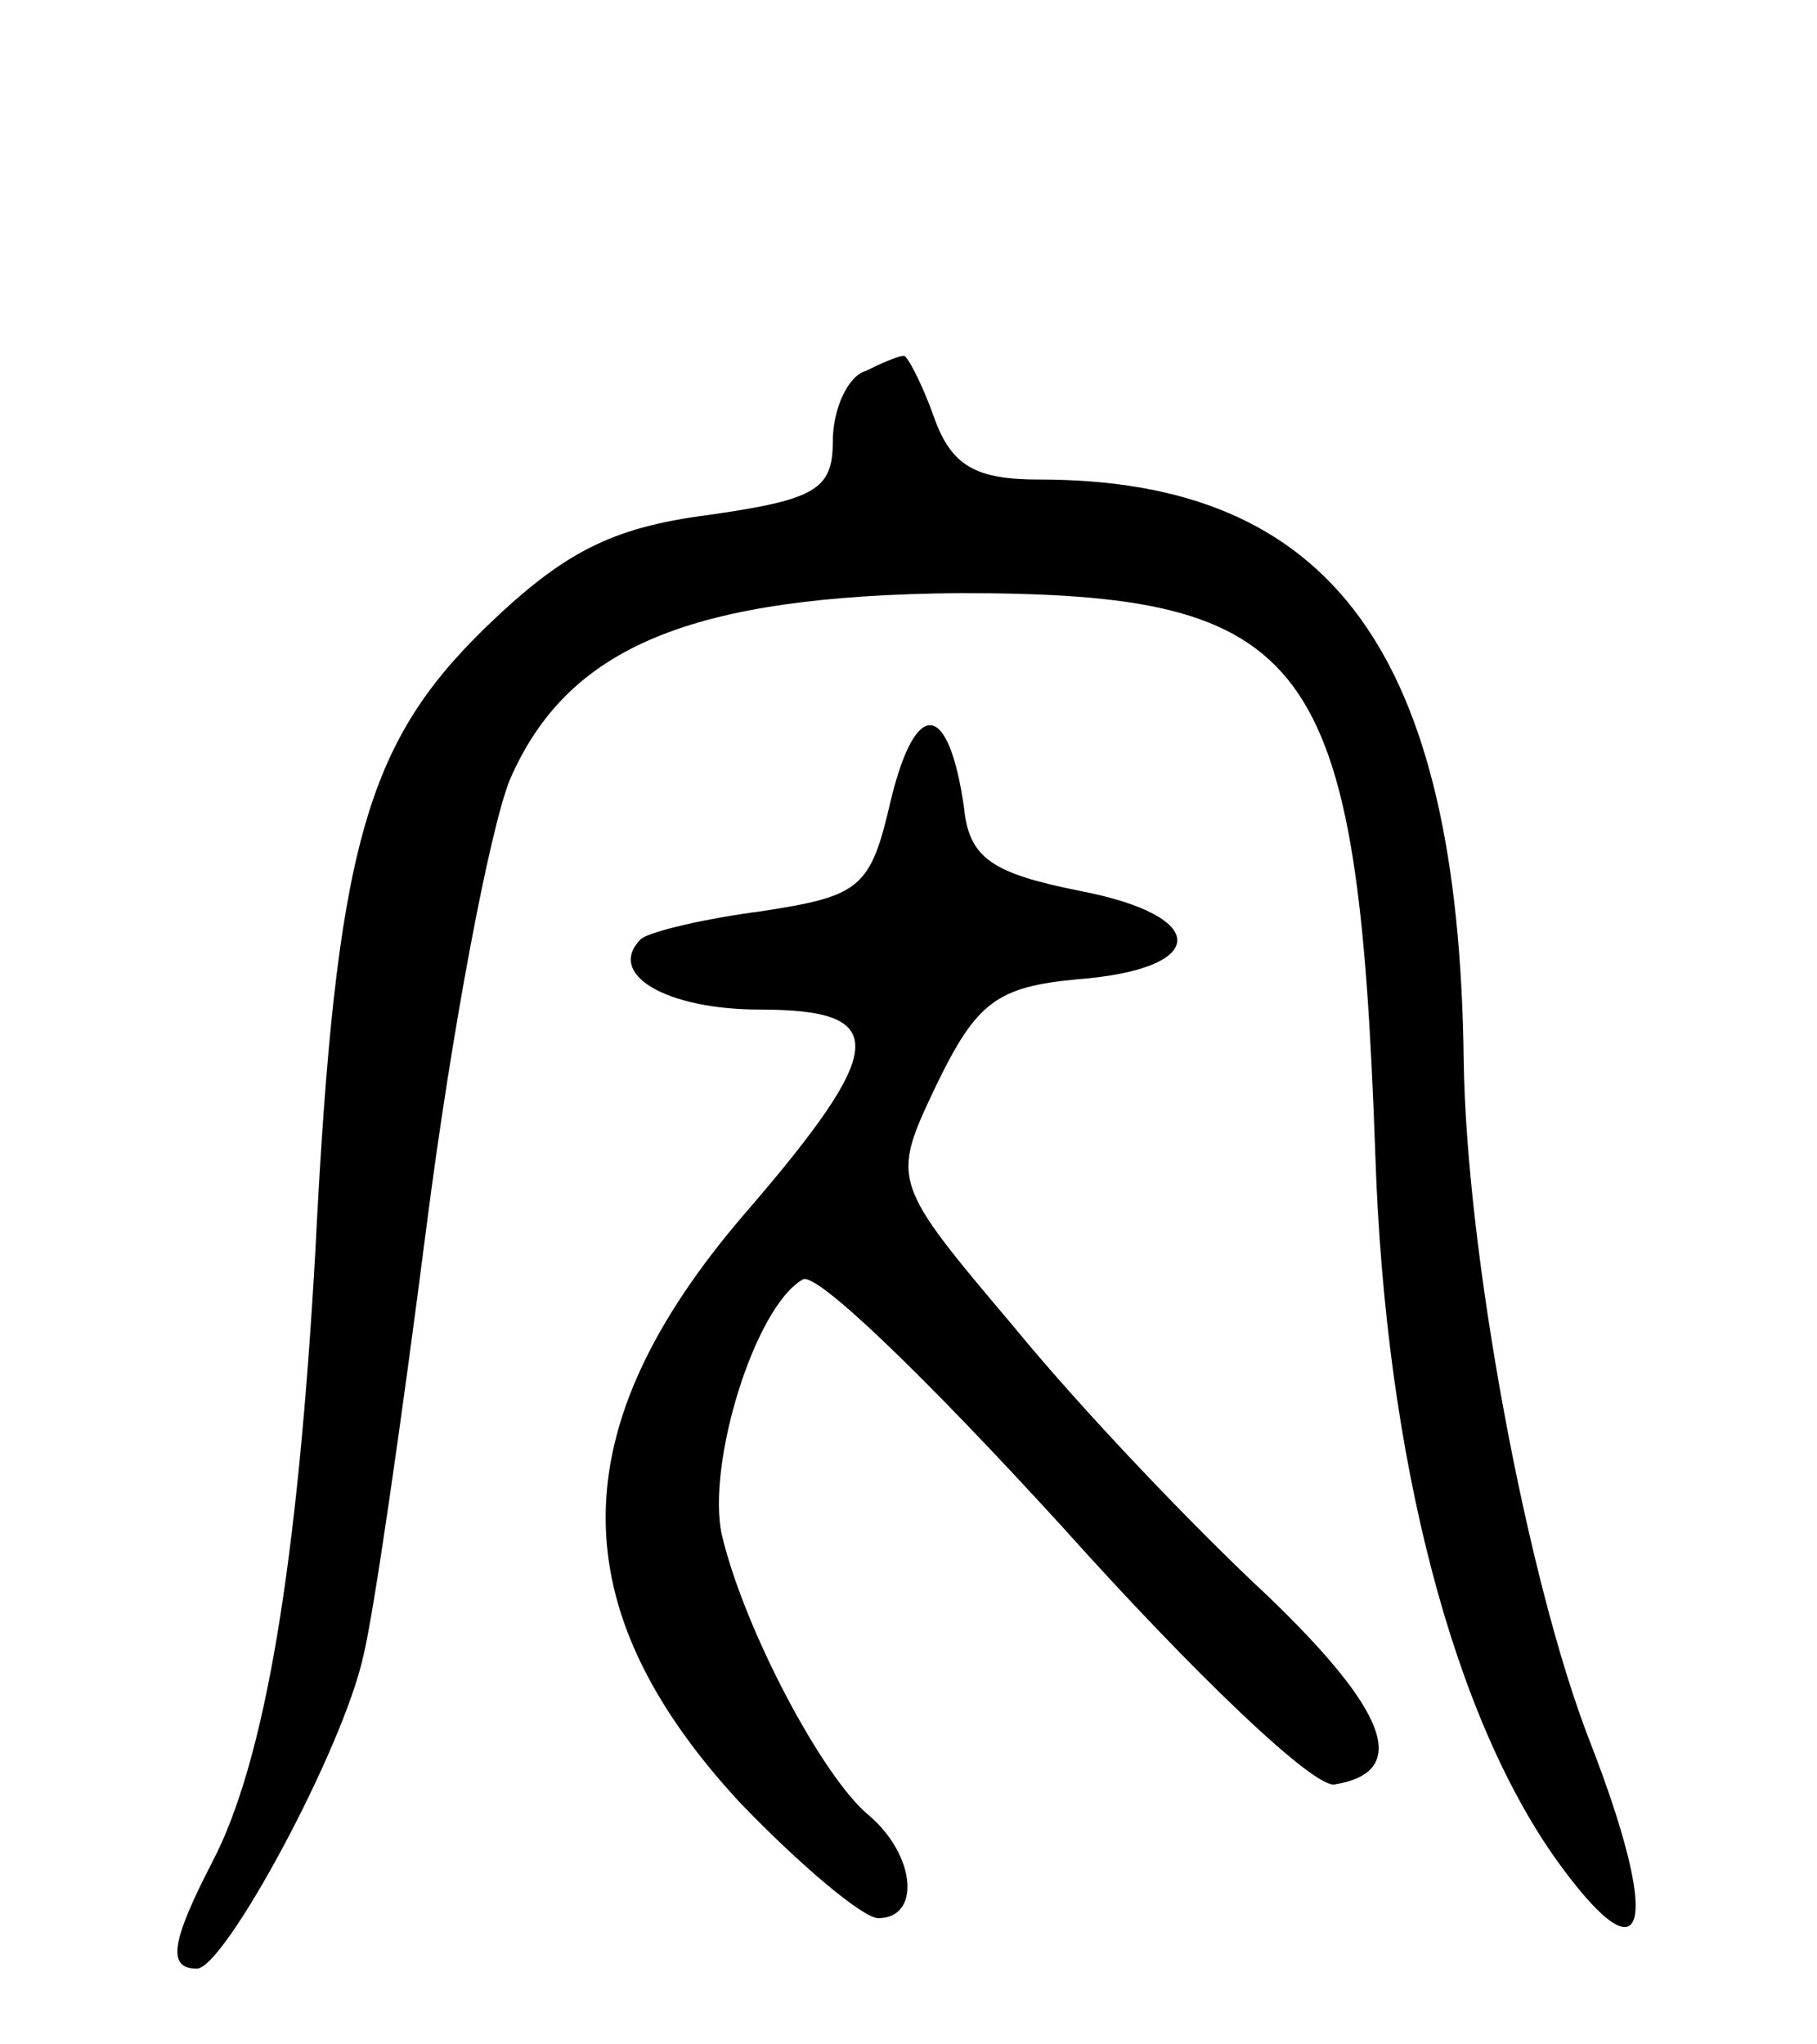 <svg version="1.0" xmlns="http://www.w3.org/2000/svg"
 width="72pt" height="81pt" viewBox="0 0 72 81"
 preserveAspectRatio="xMidYMid meet">
<g transform="translate(0,81) scale(0.1,-0.1)"
fill="#000000" stroke="none">
<path d="M343 663 c-7 -2 -13 -15 -13 -28 0 -19 -7 -23 -49 -29 -39 -5 -58
-15 -89 -45 -47 -46 -59 -87 -67 -246 -7 -125 -20 -203 -41 -243 -16 -31 -18
-42 -6 -42 11 0 58 87 66 124 4 16 15 92 25 170 10 78 25 157 33 177 23 53 72
73 178 74 140 0 158 -24 165 -223 4 -120 31 -224 74 -282 34 -46 39 -22 11 50
-25 64 -49 194 -50 270 -2 161 -52 230 -168 230 -25 0 -35 5 -42 25 -5 14 -11
25 -12 24 -2 0 -9 -3 -15 -6z"/>
<path d="M353 493 c-8 -35 -12 -38 -51 -44 -23 -3 -44 -8 -48 -11 -14 -14 10
-28 47 -28 52 0 51 -15 -6 -81 -73 -85 -73 -156 -2 -233 24 -25 49 -46 55 -46
17 0 15 25 -4 41 -18 15 -49 73 -58 111 -6 28 13 90 32 101 5 4 51 -41 103
-98 52 -58 100 -104 108 -102 30 5 21 29 -27 75 -28 26 -73 73 -100 106 -49
58 -49 58 -31 96 16 33 24 39 56 42 52 4 53 25 1 35 -35 7 -44 13 -46 33 -6
42 -19 44 -29 3z"/>
</g>
</svg>
